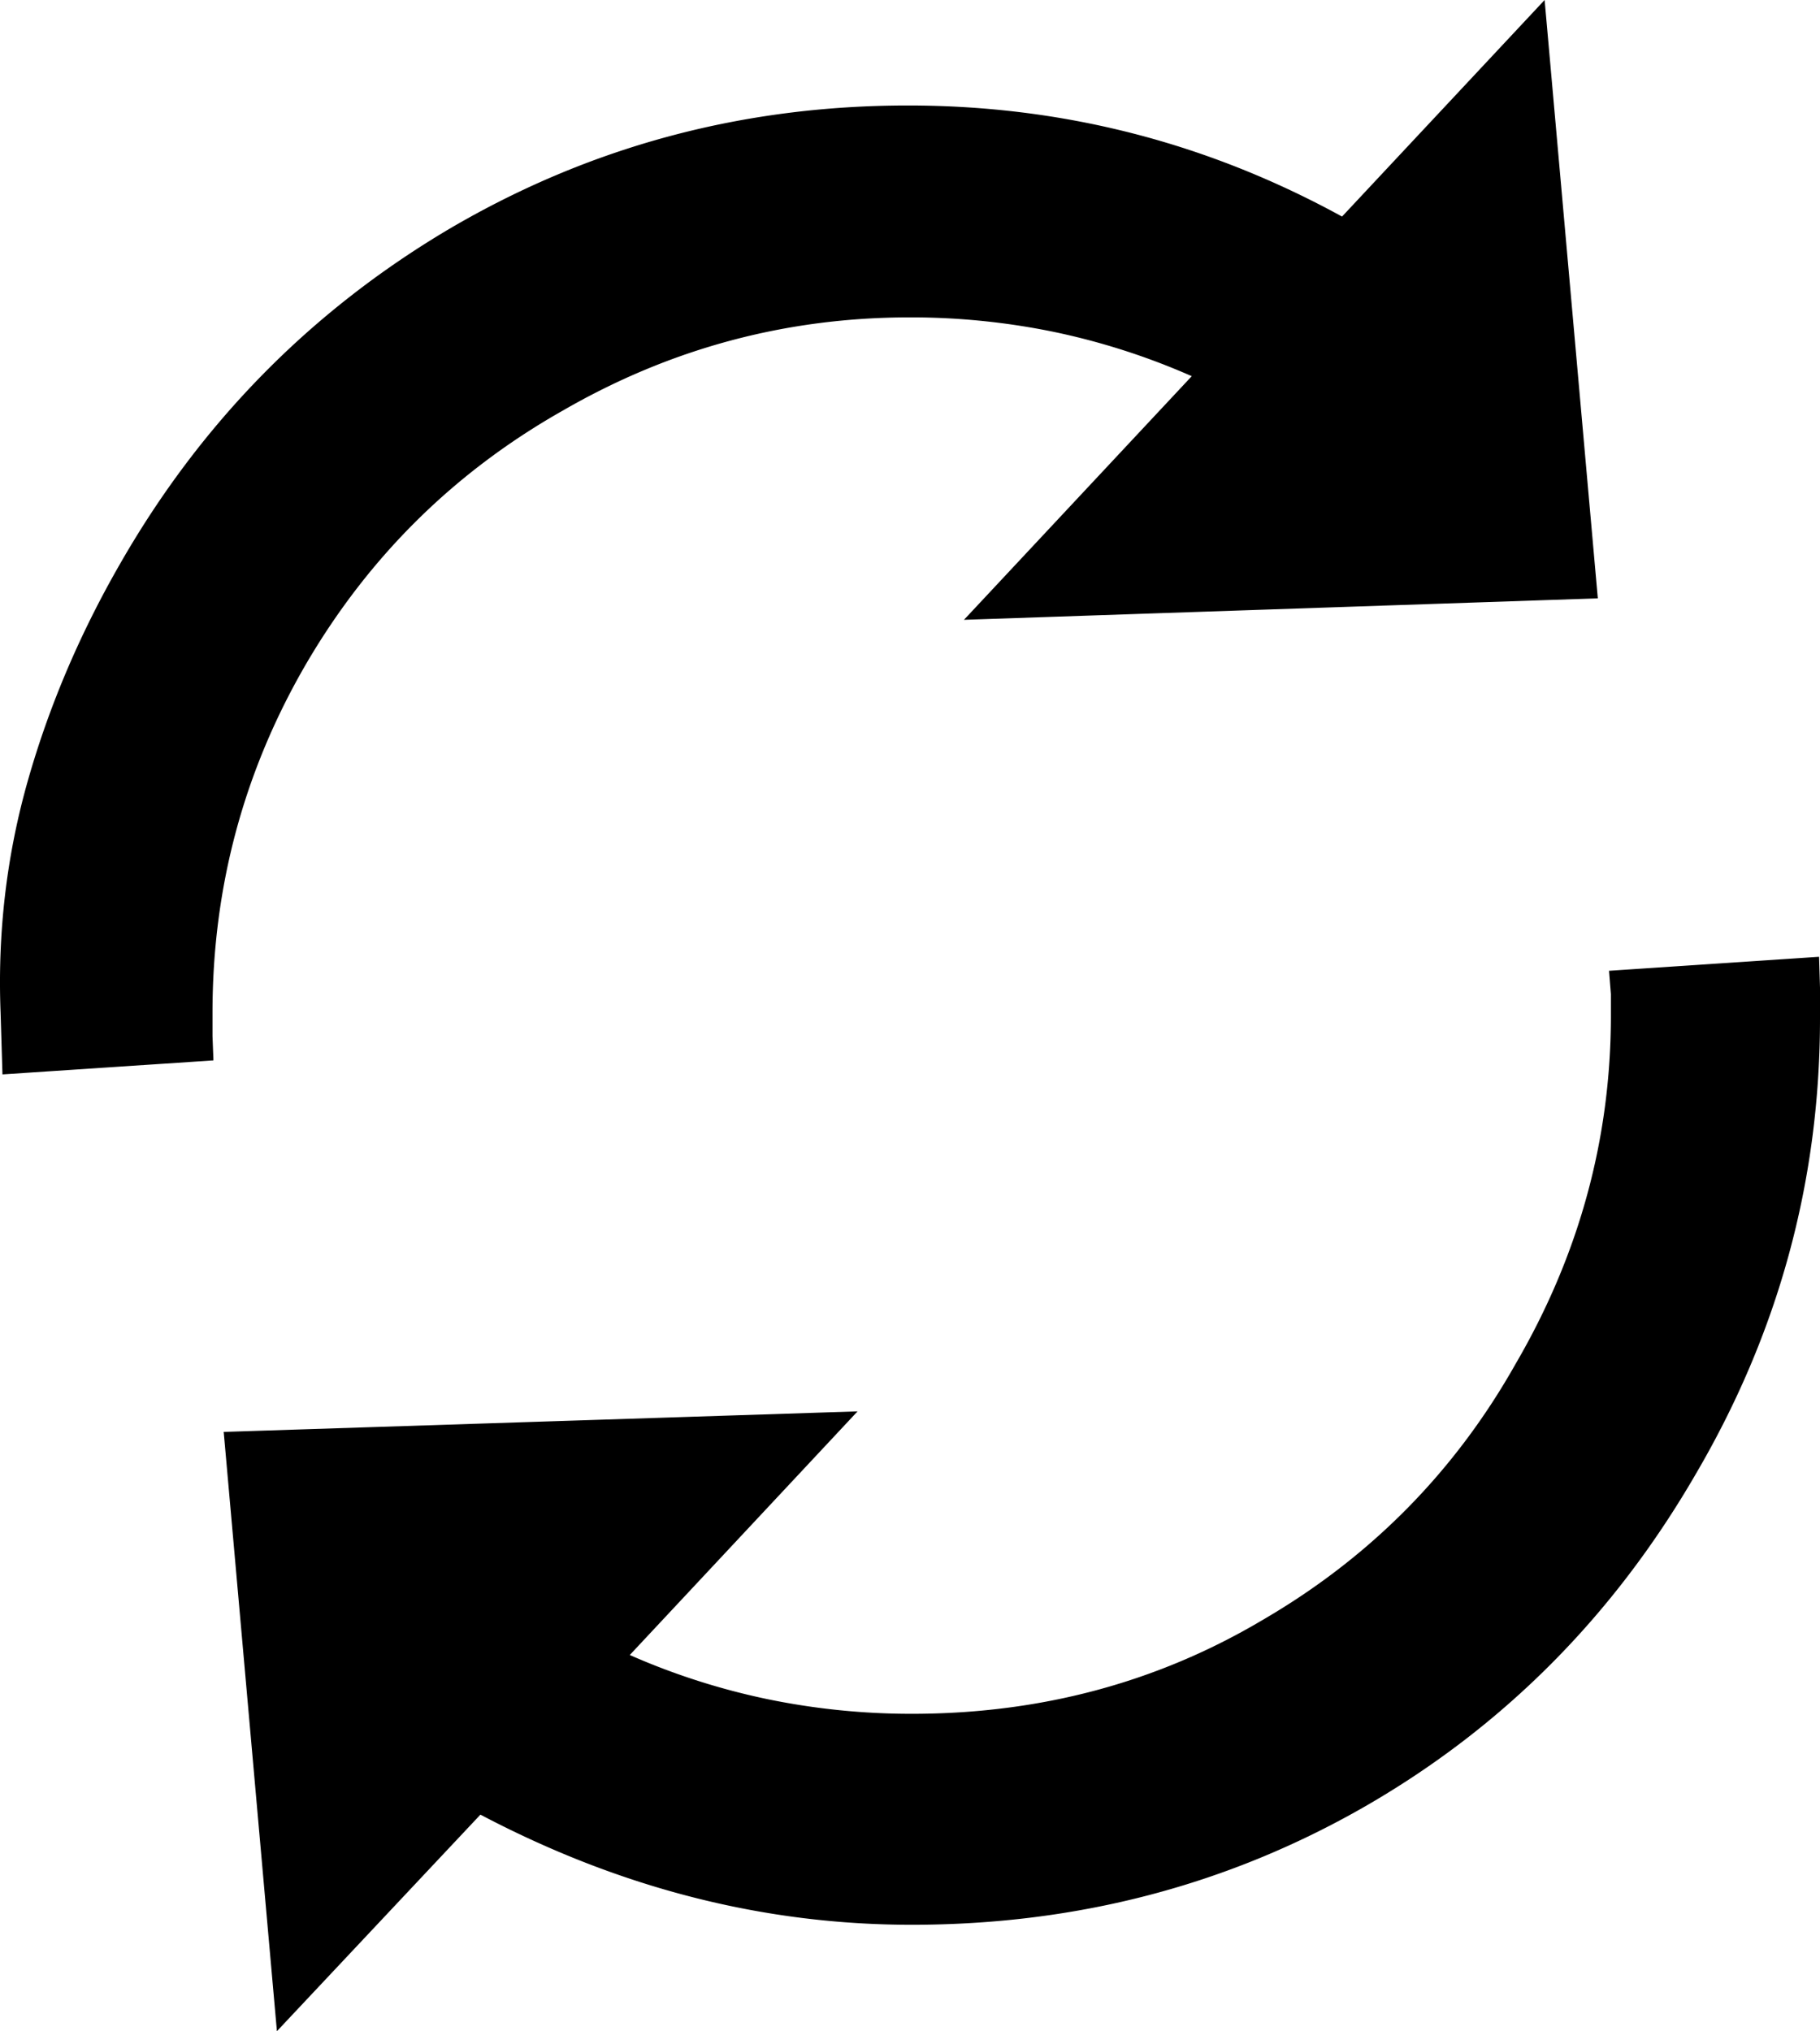 <svg viewBox="0 0 1949.64 2176" xmlns="http://www.w3.org/2000/svg"><path d="m974.64 340q-199 0-372 100-173 98-274 270-101 173-101 375v25l1 26-226 15-2-66q-5-128 29-248t99-233q130-227 353-359 225-132 491-132 248 0 465 119l217-232 57 641-679 23 244-261a742.15 742.15 0 0 0 -148-47.5 759.17 759.17 0 0 0 -154-15.5zm749 700 225-15 1 33v33q0 261-133 488-132 228-354 356-221 127-486 127-238 0-462-118l-218 232-57-642 679-22-244 261a739.78 739.78 0 0 0 148.5 47.5 761.53 761.53 0 0 0 153.5 15.5q206 0 375-100 174-101 272-275 102-175 102-373v-23z"/></svg>